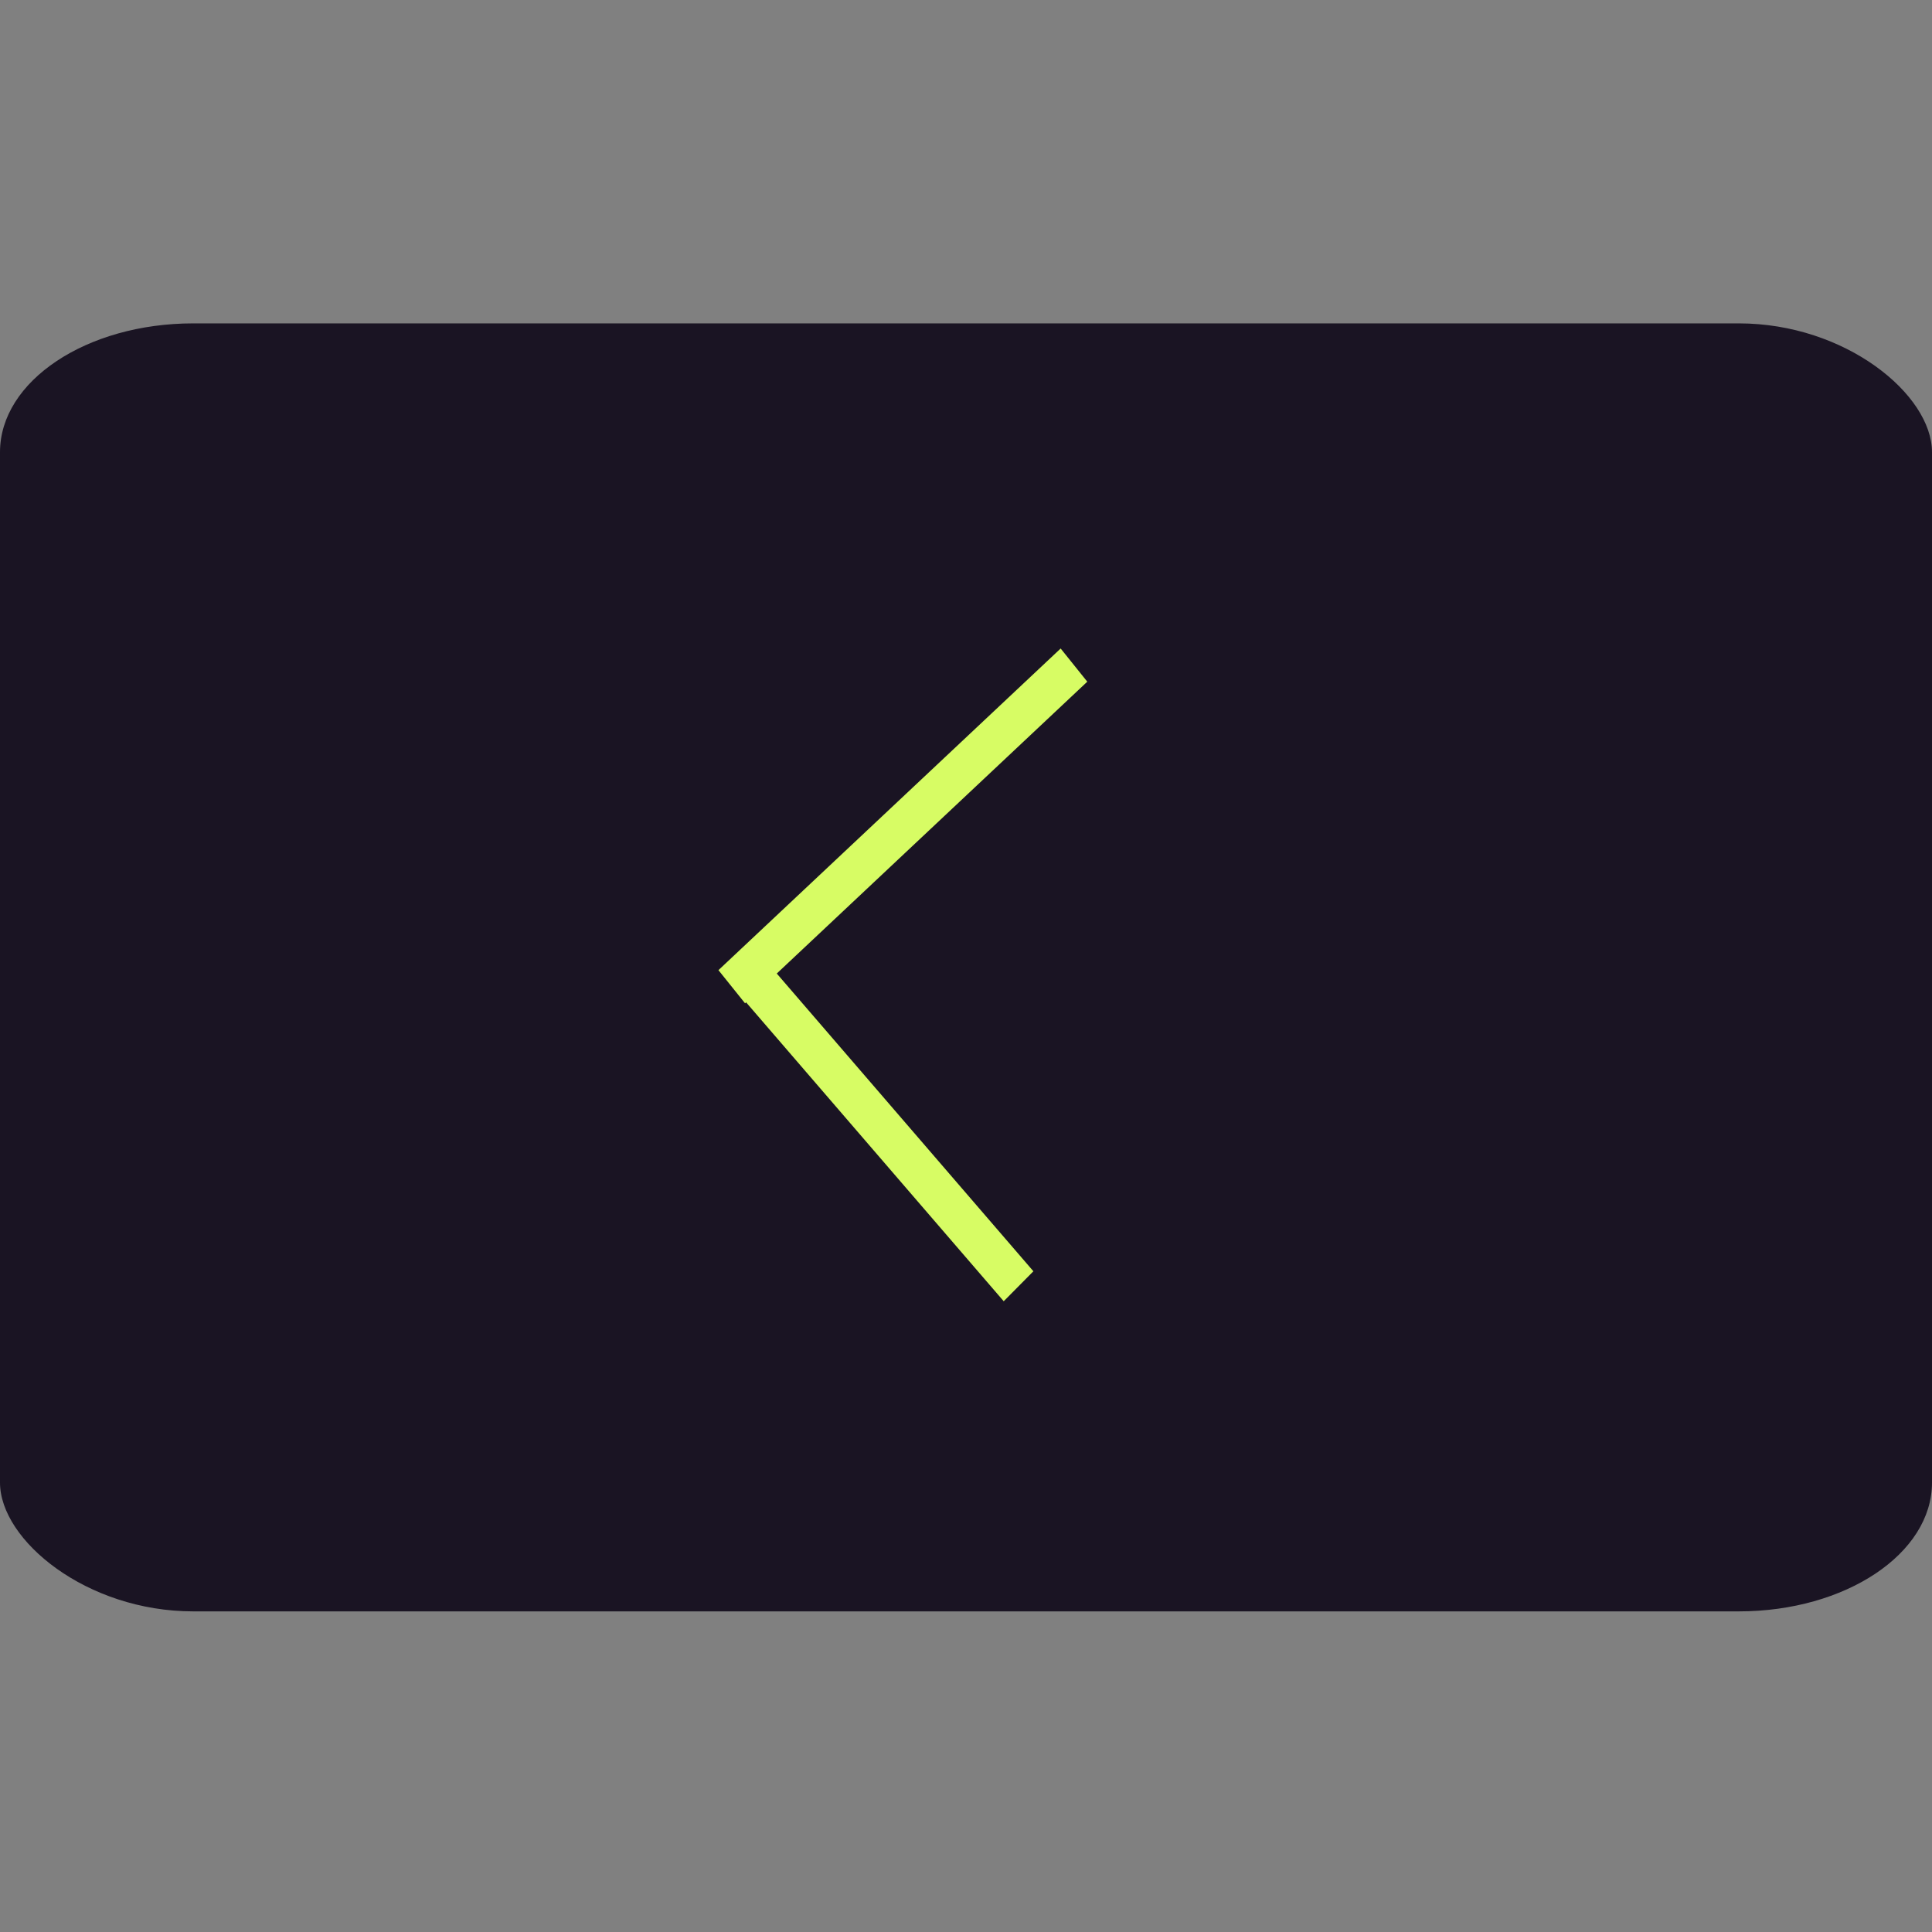 <svg id="e2wLBWgC7Vu1" xmlns="http://www.w3.org/2000/svg" xmlns:xlink="http://www.w3.org/1999/xlink" viewBox="0 0 300 300" shape-rendering="geometricPrecision" text-rendering="geometricPrecision"><rect x="0" y="0" width="300" height="300" fill="#808080" stroke="none"/><rect width="200" height="200" rx="20" ry="20" transform="matrix(1.5 0 0 1 0 50.214)" fill="#1a1423" stroke-width="0" stroke-linejoin="round" stroke-dashoffset="45"/><g transform="matrix(.788 0 0 0.853 29.757 22.311)"><line x1="-45.318" y1="0" x2="45.318" y2="0" transform="matrix(-.744 0.646-.656-.755 140.151 124.193)" fill="none" stroke="#d7fc64" stroke-width="8"/><line x1="-45.318" y1="0" x2="34" y2="0" transform="matrix(-.682-.731 0.731-.682 132.042 174.866)" fill="none" stroke="#d7fc64" stroke-width="8"/></g></svg>

